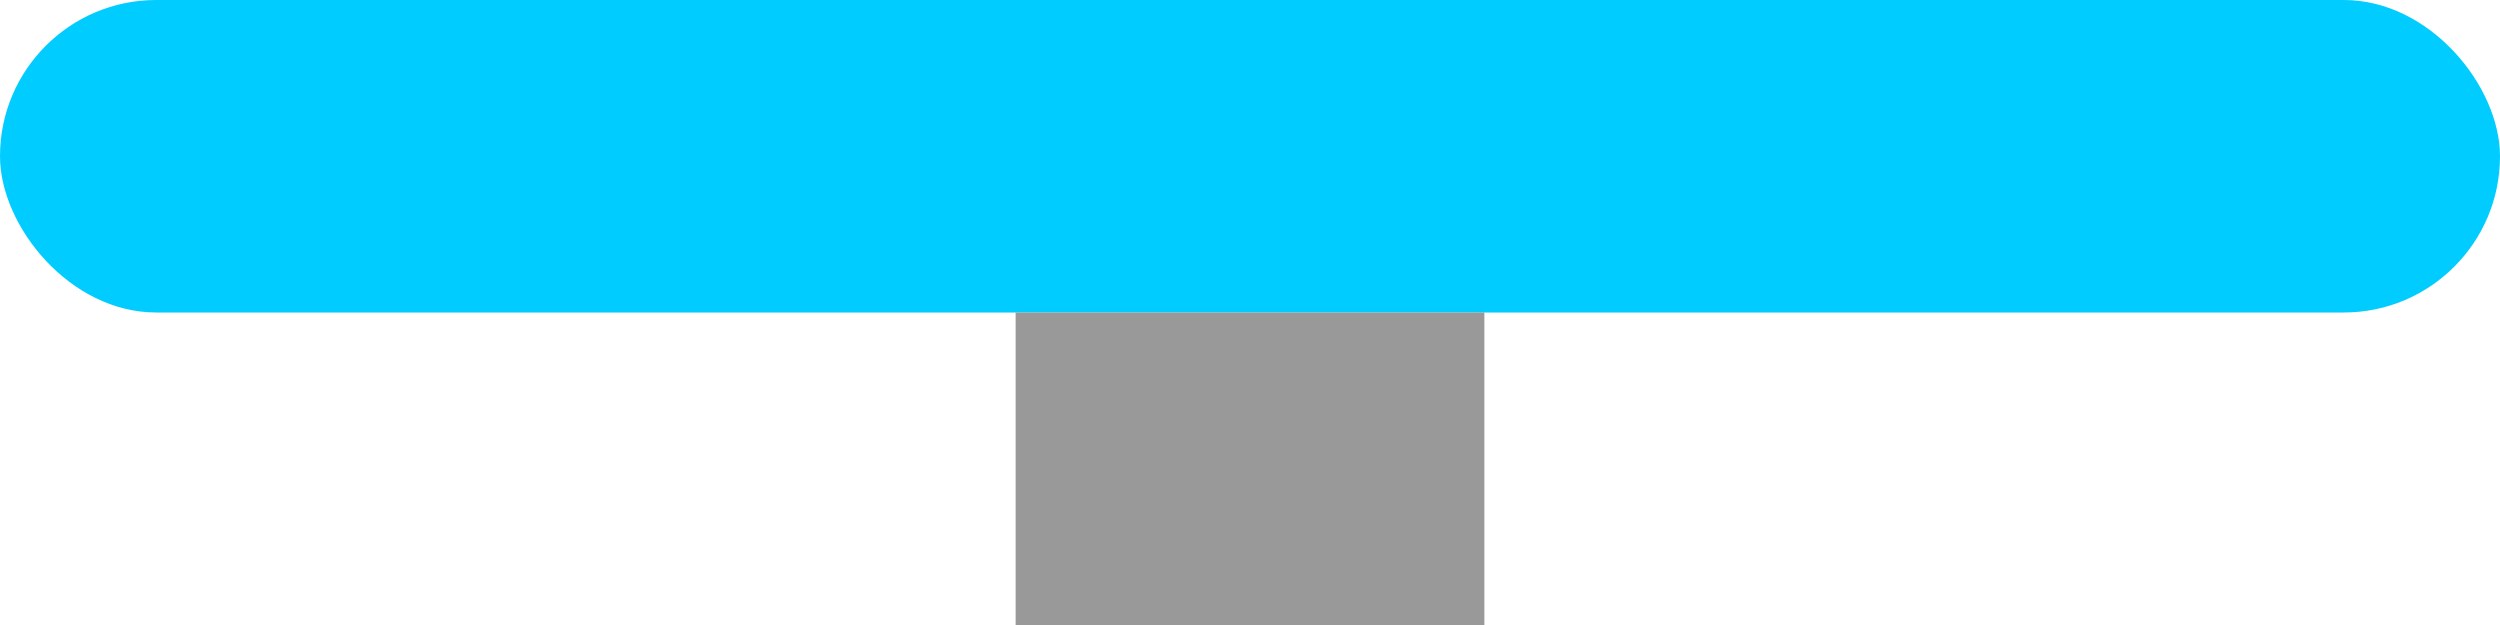 <?xml version="1.0" encoding="UTF-8" standalone="no"?>
<svg
   xmlns:dc="http://purl.org/dc/elements/1.1/"
   xmlns:cc="http://creativecommons.org/ns#"
   xmlns:rdf="http://www.w3.org/1999/02/22-rdf-syntax-ns#"
   xmlns:svg="http://www.w3.org/2000/svg"
   xmlns="http://www.w3.org/2000/svg"
   xmlns:sodipodi="http://sodipodi.sourceforge.net/DTD/sodipodi-0.dtd"
   xmlns:inkscape="http://www.inkscape.org/namespaces/inkscape"
   width="1024"
   height="256"
   viewBox="0 0 1024 256"
   version="1.1"
   id="svg1989"
   inkscape:version="1.0.2-2 (e86c870879, 2021-01-15)"
   sodipodi:docname="the big one.svg"
   inkscape:export-filename="C:\Users\Zachary M\Documents\Portable Programs\PandemoniumPinball\Assets\Sprites\The Big One.png"
   inkscape:export-xdpi="96"
   inkscape:export-ydpi="96">
  <defs
     id="defs1983" />
  <sodipodi:namedview
     id="base"
     pagecolor="#ffffff"
     bordercolor="#666666"
     borderopacity="1.0"
     inkscape:pageopacity="0.0"
     inkscape:pageshadow="2"
     inkscape:zoom="0.49497475"
     inkscape:cx="538.80902"
     inkscape:cy="-93.951039"
     inkscape:document-units="px"
     inkscape:current-layer="layer1"
     inkscape:document-rotation="0"
     showgrid="false"
     units="px"
     inkscape:snap-page="true"
     inkscape:snap-midpoints="true"
     inkscape:snap-bbox="true"
     inkscape:bbox-nodes="true"
     inkscape:window-width="1920"
     inkscape:window-height="1017"
     inkscape:window-x="-8"
     inkscape:window-y="-8"
     inkscape:window-maximized="1" />
  <g
     inkscape:label="Layer 1"
     inkscape:groupmode="layer"
     id="layer1">
    <rect
       style="fill:#00ccff;fill-rule:evenodd;stroke-width:64;stroke-linecap:round;stroke-linejoin:round;paint-order:markers fill stroke;stop-color:#000000"
       id="rect2552"
       width="1024"
       height="128"
       x="-1024"
       y="-128"
       rx="64"
       transform="scale(-1)" />
    <rect
       style="fill:#999999;fill-rule:evenodd;stroke-width:95.467;stroke-linecap:round;stroke-linejoin:round;paint-order:markers fill stroke;stop-color:#000000"
       id="rect2568"
       width="192"
       height="128"
       x="-608"
       y="-256"
       transform="scale(-1)" />
  </g>
</svg>
